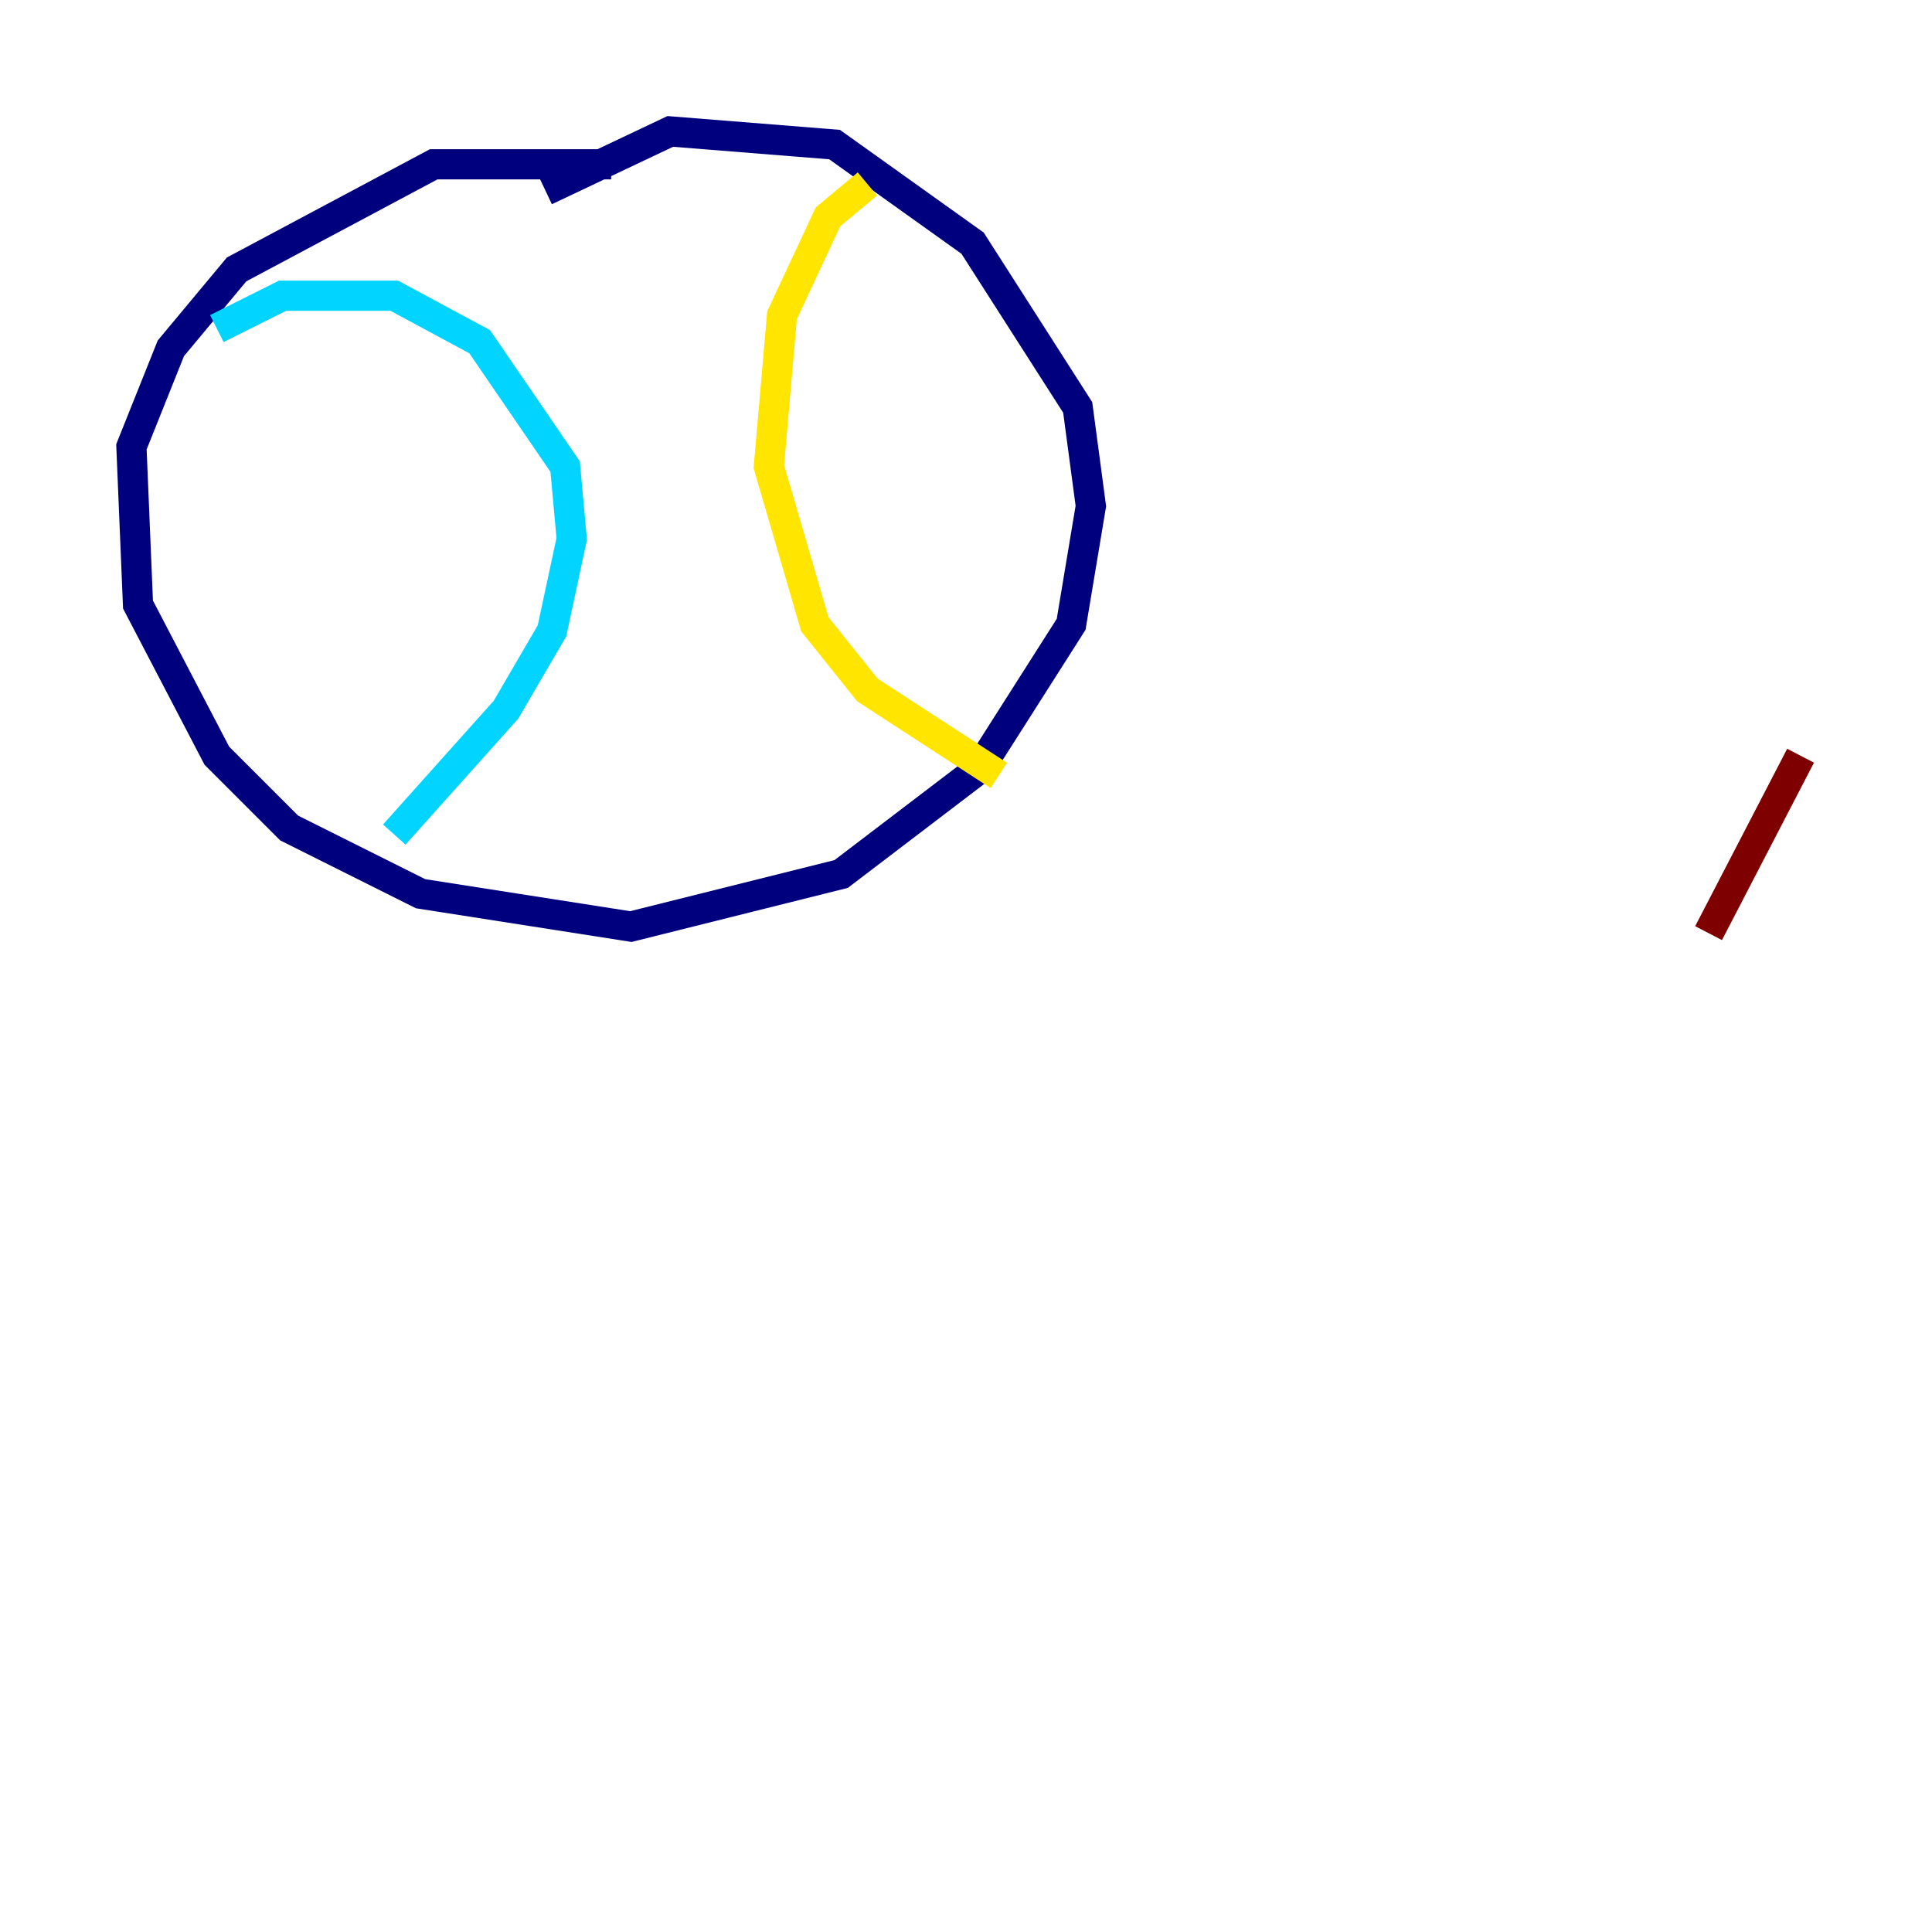 <?xml version="1.0" encoding="utf-8" ?>
<svg baseProfile="tiny" height="128" version="1.2" viewBox="0,0,128,128" width="128" xmlns="http://www.w3.org/2000/svg" xmlns:ev="http://www.w3.org/2001/xml-events" xmlns:xlink="http://www.w3.org/1999/xlink"><defs /><polyline fill="none" points="40.49,10.884 28.735,10.884 15.674,17.85 11.32,23.075 8.707,29.605 9.143,40.054 14.367,50.068 19.157,54.857 27.864,59.211 41.796,61.388 55.728,57.905 64.871,50.939 70.966,41.361 72.272,33.524 71.401,26.993 64.435,16.109 55.292,9.578 44.408,8.707 36.136,12.626" stroke="#00007f" stroke-width="2" /><polyline fill="none" points="14.367,21.769 18.721,19.592 26.122,19.592 31.782,22.64 37.442,30.912 37.878,35.701 36.571,41.796 33.524,47.02 26.122,55.292" stroke="#00d4ff" stroke-width="2" /><polyline fill="none" points="57.469,12.191 54.857,14.367 51.809,20.898 50.939,30.912 53.986,41.361 57.469,45.714 66.177,51.374" stroke="#ffe500" stroke-width="2" /><polyline fill="none" points="119.293,50.068 113.197,61.823" stroke="#7f0000" stroke-width="2" /></svg>